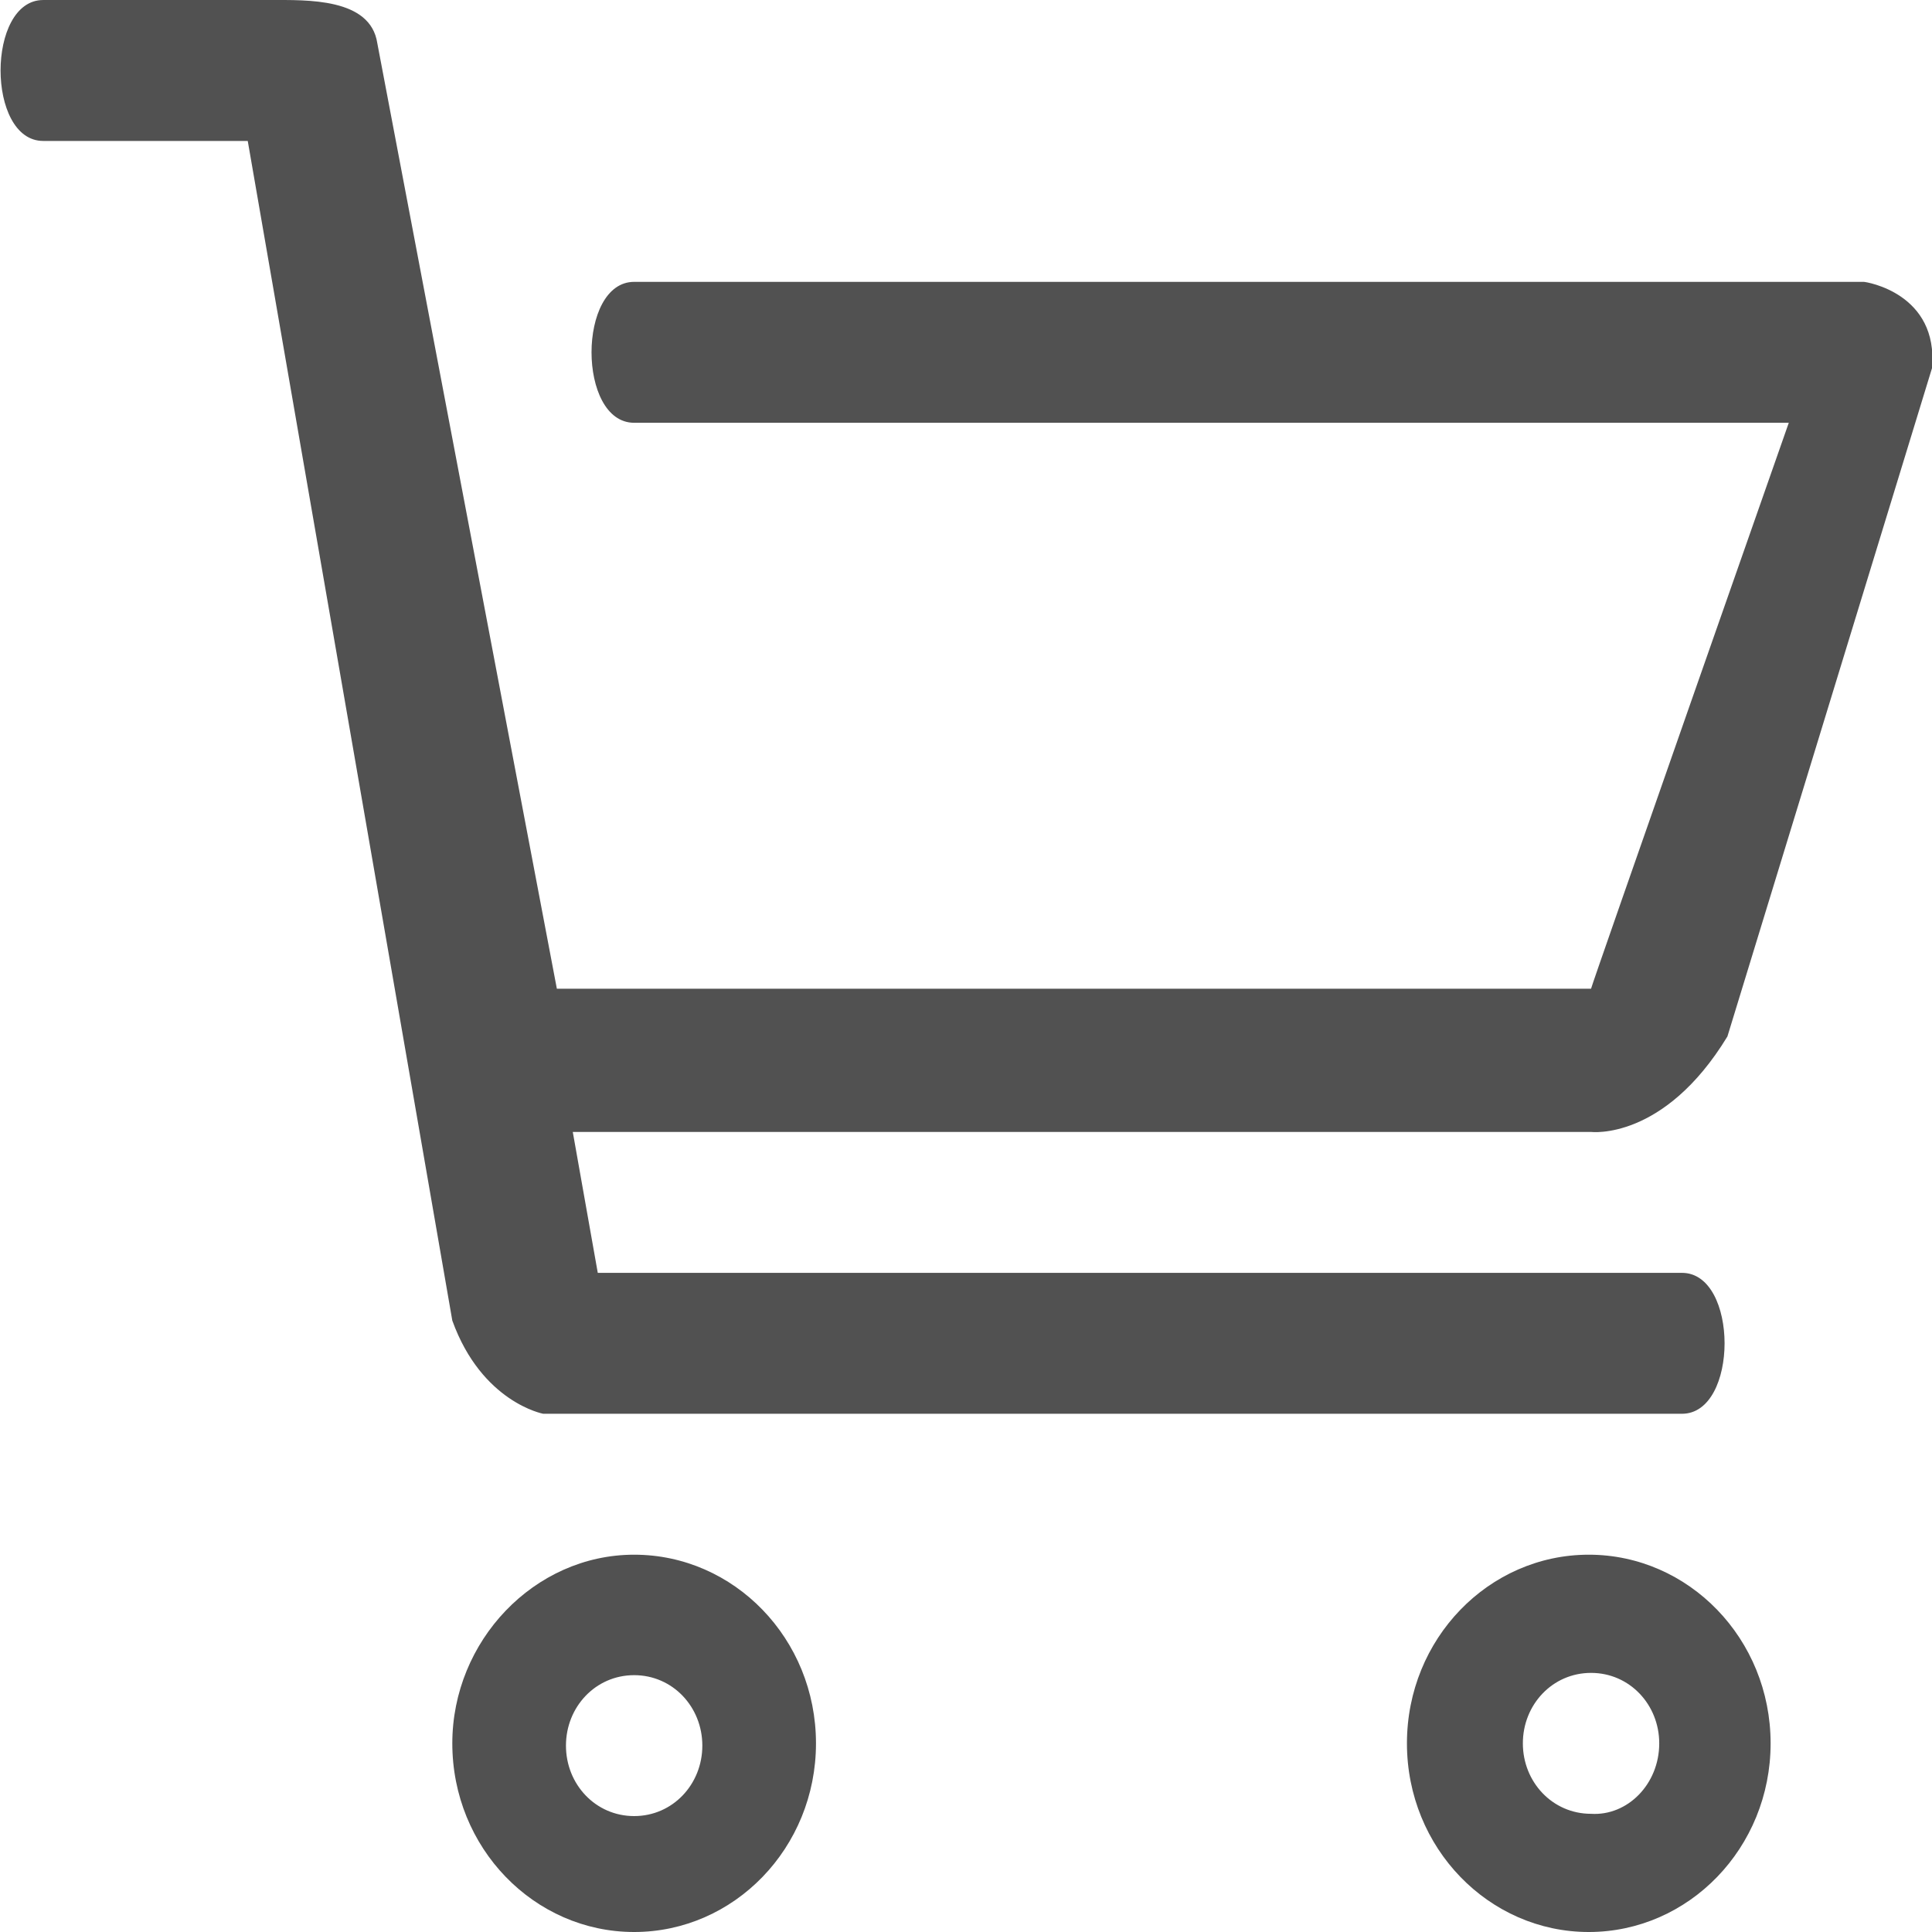 <?xml version="1.0" standalone="no"?><!DOCTYPE svg PUBLIC "-//W3C//DTD SVG 1.1//EN" "http://www.w3.org/Graphics/SVG/1.1/DTD/svg11.dtd"><svg t="1604882556479" class="icon" viewBox="0 0 1024 1024" version="1.1" xmlns="http://www.w3.org/2000/svg" p-id="3301" xmlns:xlink="http://www.w3.org/1999/xlink" width="300" height="300"><defs><style type="text/css"></style></defs><path d="M1023.99 195.17l-108.422 354.18c-33.731 55.416-72.282 50.597-72.282 50.597H303.583l13.252 74.691H891.474c30.117 0 30.117 74.691 0 74.691H287.922s-32.527-6.023-48.188-49.392l-108.422-625.236h-108.422C-7.228 74.701-7.228 0.01 22.889 0.01h120.469c19.275 0 53.007-1.205 56.621 22.889l95.171 501.153H843.286c0-1.205 104.808-299.969 104.808-299.969H336.11c-30.117 0-30.117-74.691 0-74.691H987.849c1.205 0 39.755 6.023 36.141 45.778zM336.11 824.021c53.007 0 96.376 44.574 96.376 99.99 0 55.416-43.369 99.99-96.376 99.99s-96.376-44.574-96.376-99.99c0-54.211 43.369-99.99 96.376-99.99z m0 138.54c20.48 0 36.141-16.866 36.141-37.346 0-20.48-15.661-37.346-36.141-37.346s-36.141 16.866-36.141 37.346c0 20.48 15.661 37.346 36.141 37.346z m409.596-38.55c0-55.416 43.369-99.99 96.376-99.99s96.376 44.574 96.376 99.99c0 55.416-43.369 99.99-96.376 99.99s-96.376-44.574-96.376-99.99z m133.721 0c0-20.48-15.661-37.346-36.141-37.346s-36.141 16.866-36.141 37.346c0 20.48 15.661 37.346 36.141 37.346 19.275 1.205 36.141-15.661 36.141-37.346z" fill="#515151" p-id="3302"></path></svg>